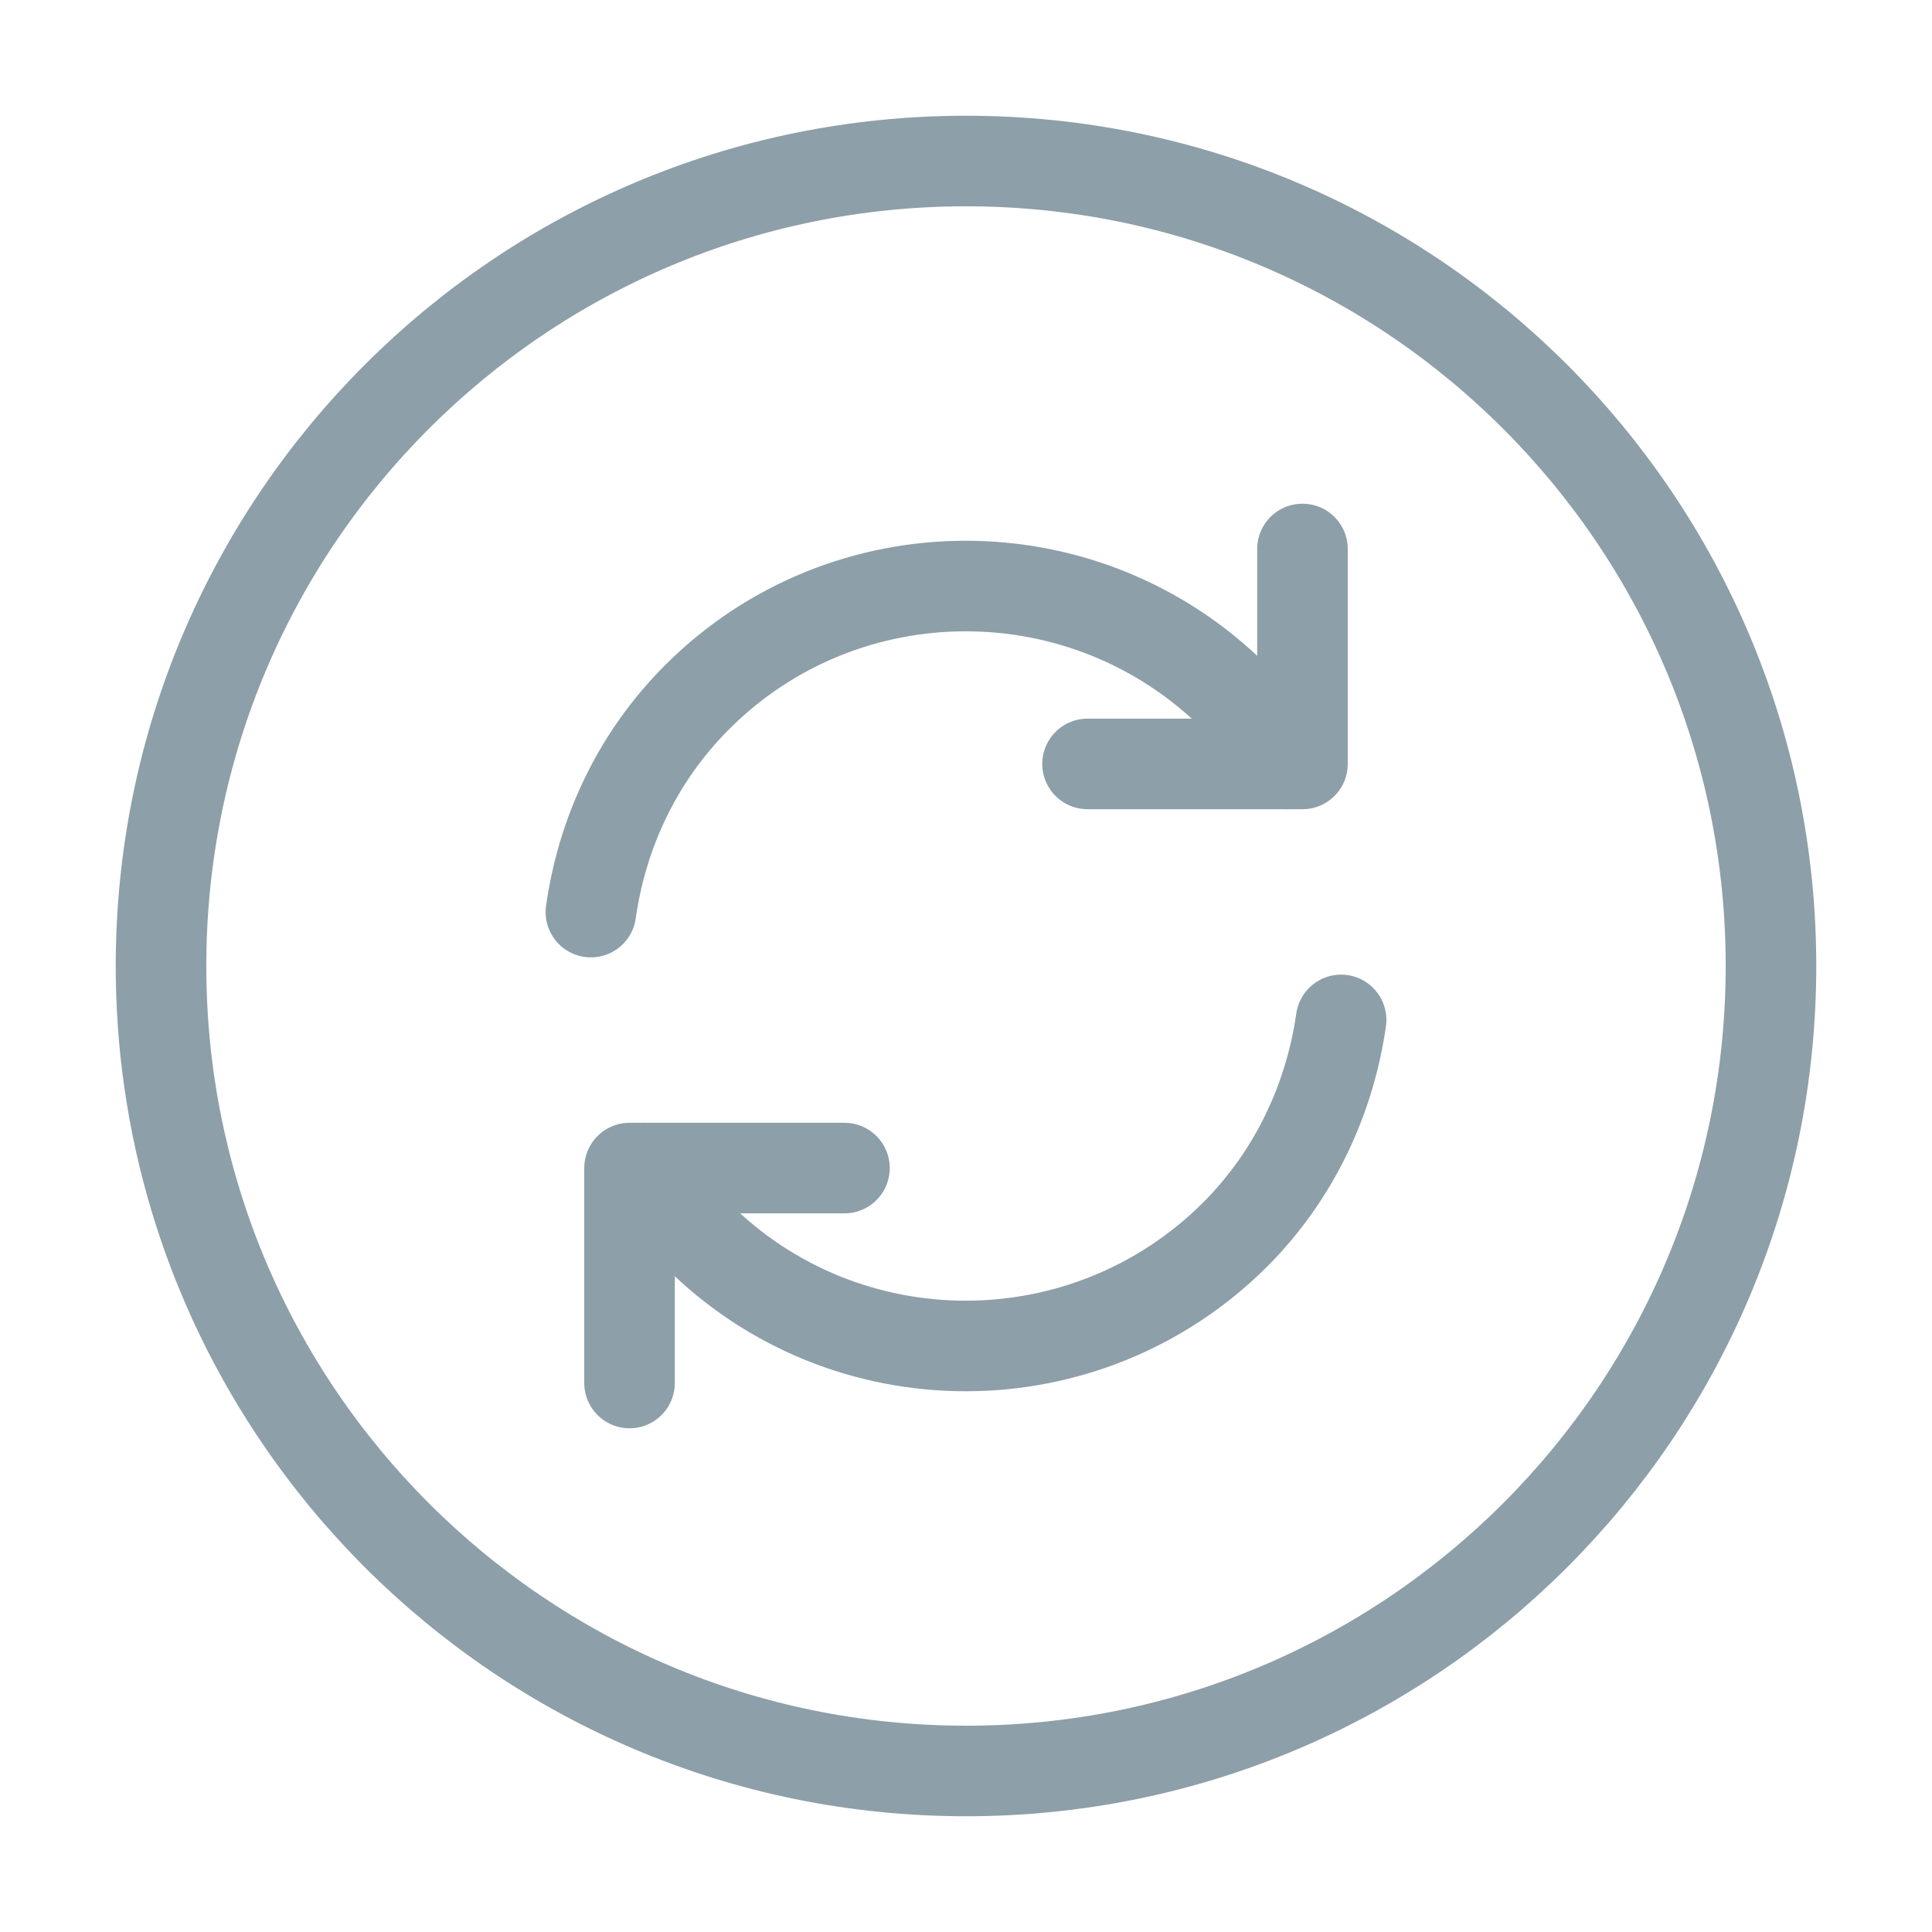 <svg width="32" height="32" viewBox="0 0 32 32" fill="none" xmlns="http://www.w3.org/2000/svg">
<path d="M16 29.333C23.364 29.333 29.333 23.364 29.333 16C29.333 8.636 23.364 2.667 16 2.667C8.636 2.667 2.667 8.636 2.667 16C2.667 23.364 8.636 29.333 16 29.333Z" stroke="#8D9FA8" stroke-width="1.5" stroke-linecap="round" stroke-linejoin="round"/>
<path d="M10.68 19.347C10.92 19.747 11.213 20.12 11.547 20.453C14 22.907 17.987 22.907 20.453 20.453C21.453 19.453 22.027 18.187 22.213 16.893" stroke="#8D9FA8" stroke-width="1.5" stroke-linecap="round" stroke-linejoin="round"/>
<path d="M9.787 15.107C9.973 13.8 10.547 12.547 11.547 11.547C14 9.093 17.987 9.093 20.453 11.547C20.8 11.893 21.08 12.267 21.32 12.653" stroke="#8D9FA8" stroke-width="1.5" stroke-linecap="round" stroke-linejoin="round"/>
<path d="M10.427 22.907V19.347H13.987" stroke="#8D9FA8" stroke-width="1.5" stroke-linecap="round" stroke-linejoin="round"/>
<path d="M21.573 9.093V12.653H18.013" stroke="#8D9FA8" stroke-width="1.5" stroke-linecap="round" stroke-linejoin="round"/>
</svg>
